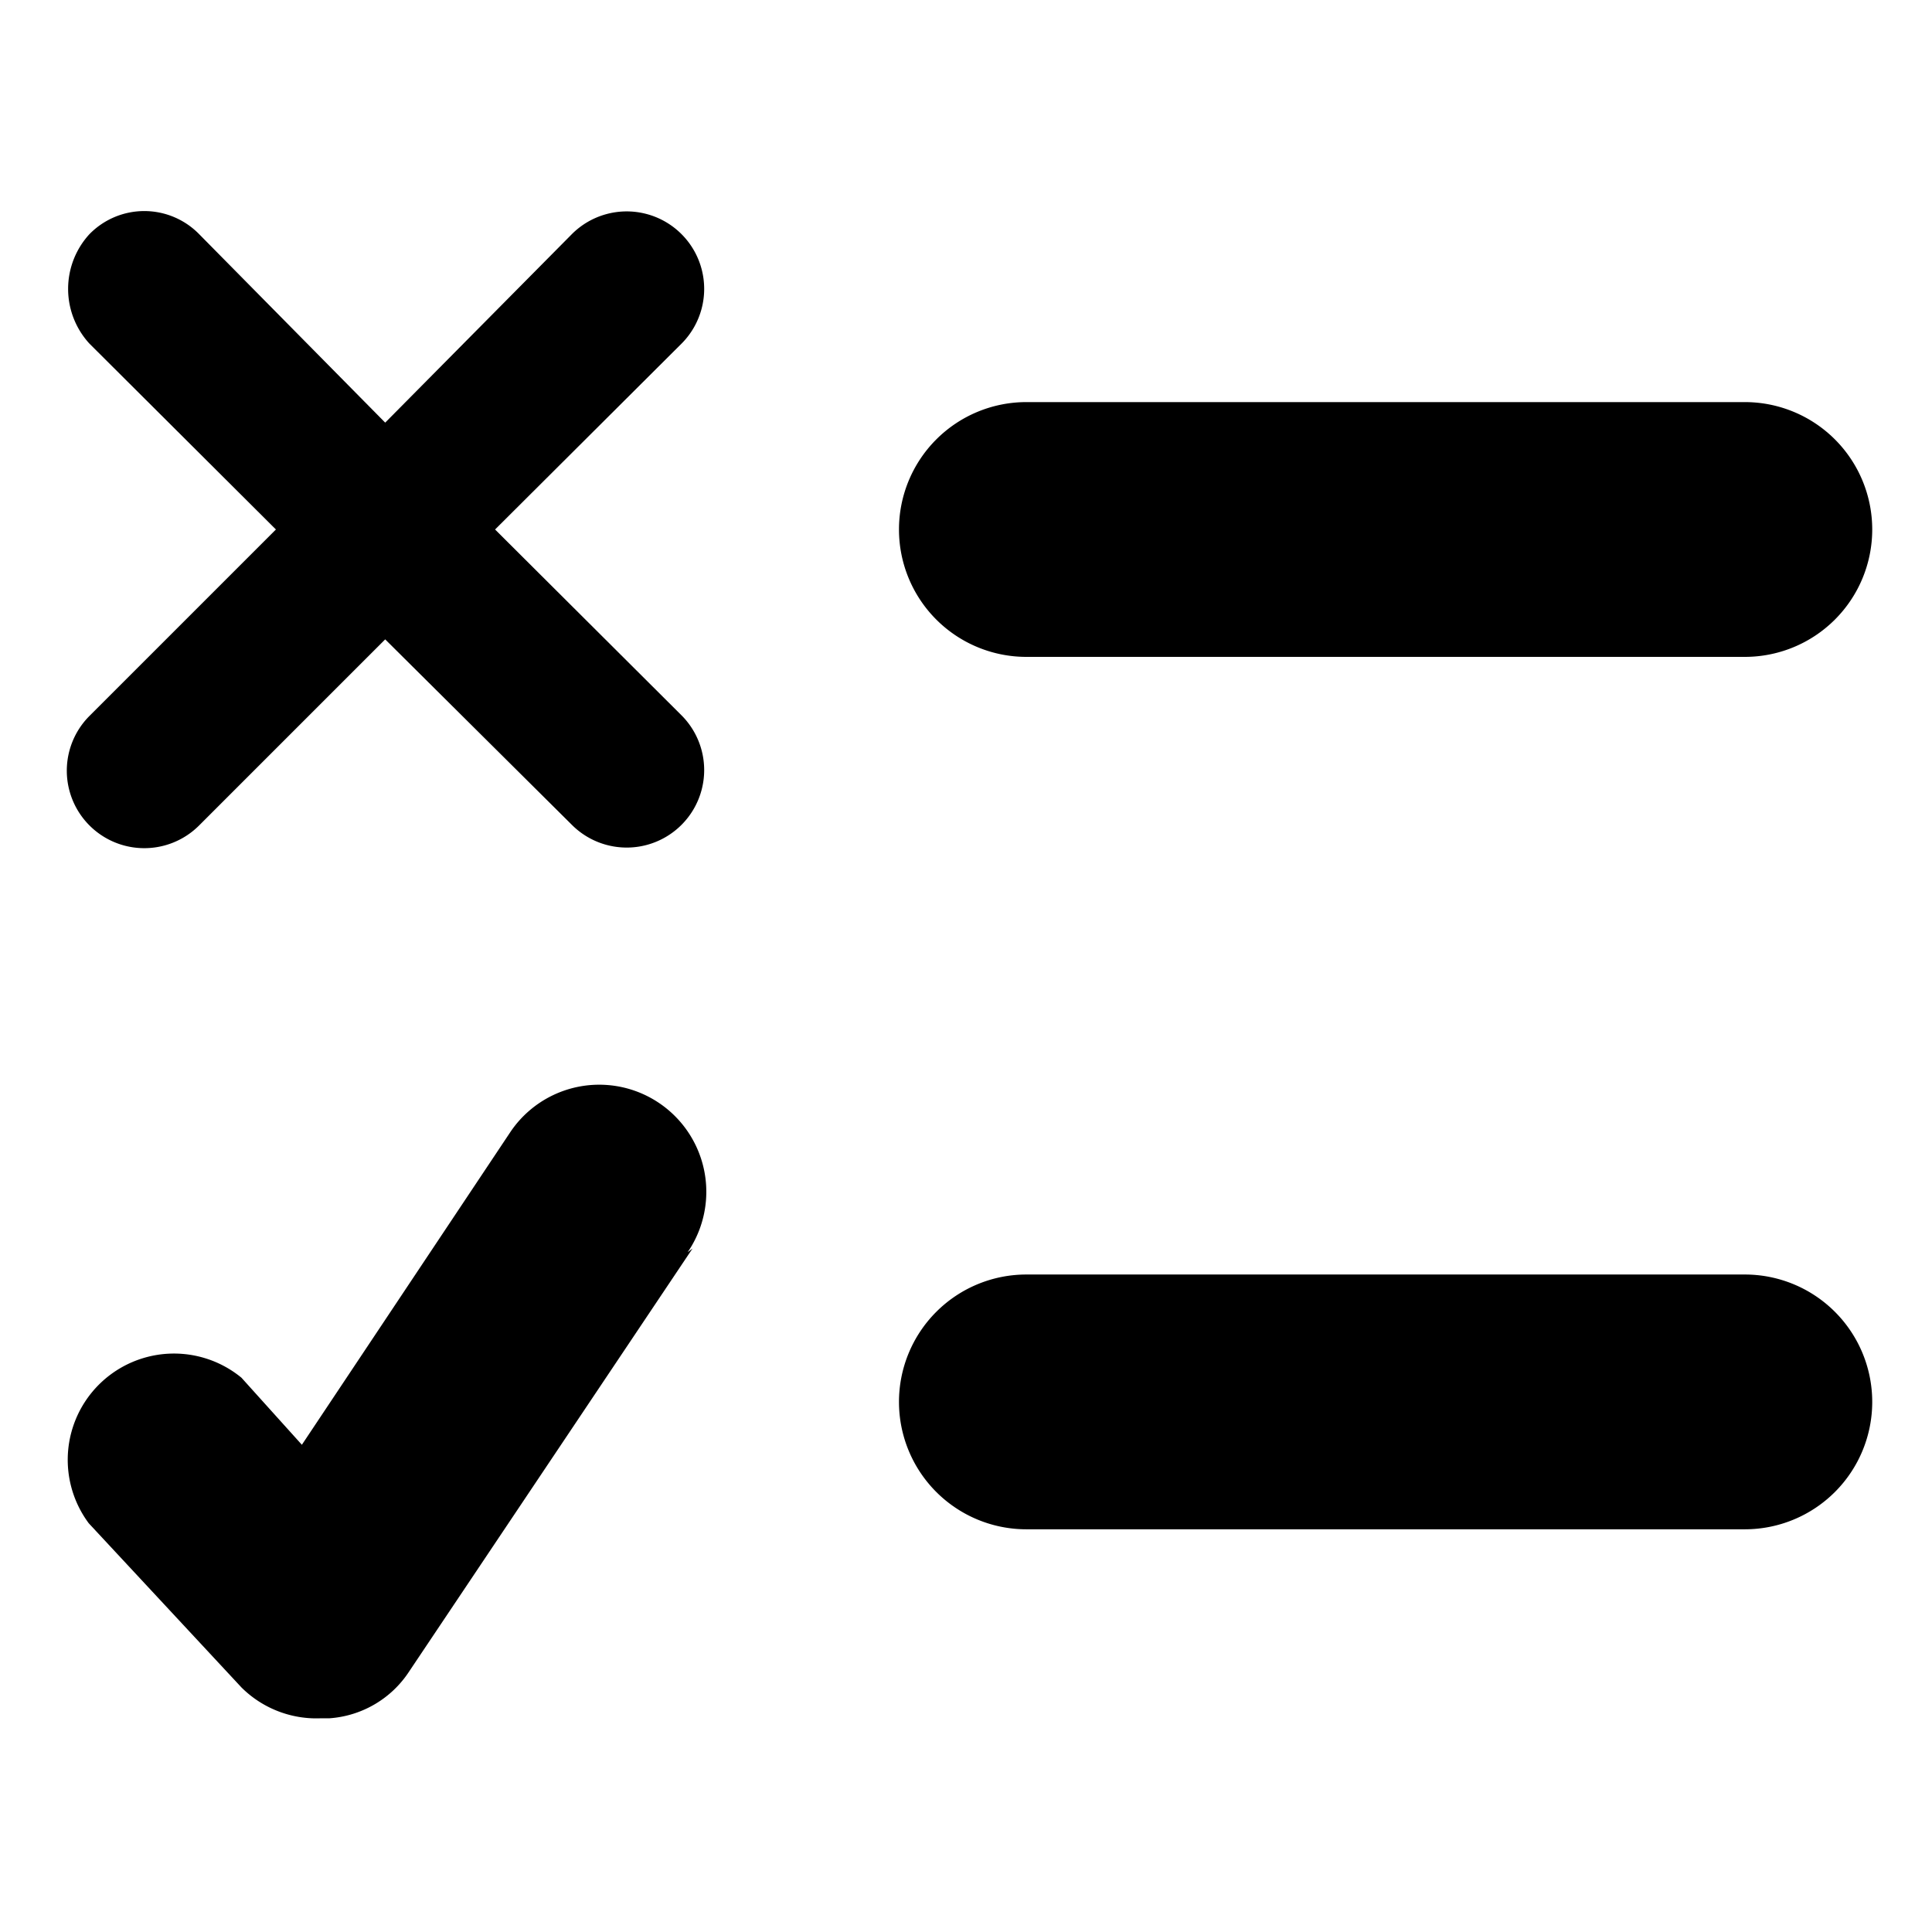 <svg xmlns="http://www.w3.org/2000/svg" viewBox="0 0 32 32"><path d="M1.48,3.88a1.27,1.27,0,0,1,1.82,0L6.38,7,9.47,3.88a1.28,1.28,0,0,1,1.82,1.81L8.2,8.77l3.09,3.08a1.28,1.28,0,0,1-1.82,1.81L6.38,10.59,3.3,13.67a1.28,1.28,0,0,1-1.82-1.81L4.57,8.77,1.48,5.69A1.34,1.34,0,0,1,1.48,3.88Z"/><path d="M11.47,20.68l-4.69,7a1.72,1.72,0,0,1-1.32.78H5.32A1.76,1.76,0,0,1,4,27.95L1.47,25.23A1.76,1.76,0,0,1,4,22.82l1,1.11,3.46-5.19a1.76,1.76,0,0,1,2.93,2Z"/><path d="M28.88,25.33H17a2.11,2.11,0,1,1,0-4.22h11.9a2.11,2.11,0,1,1,0,4.22Z"/><path d="M28.88,10.88H17a2.11,2.11,0,1,1,0-4.22h11.9a2.11,2.11,0,1,1,0,4.22Z"/></svg>